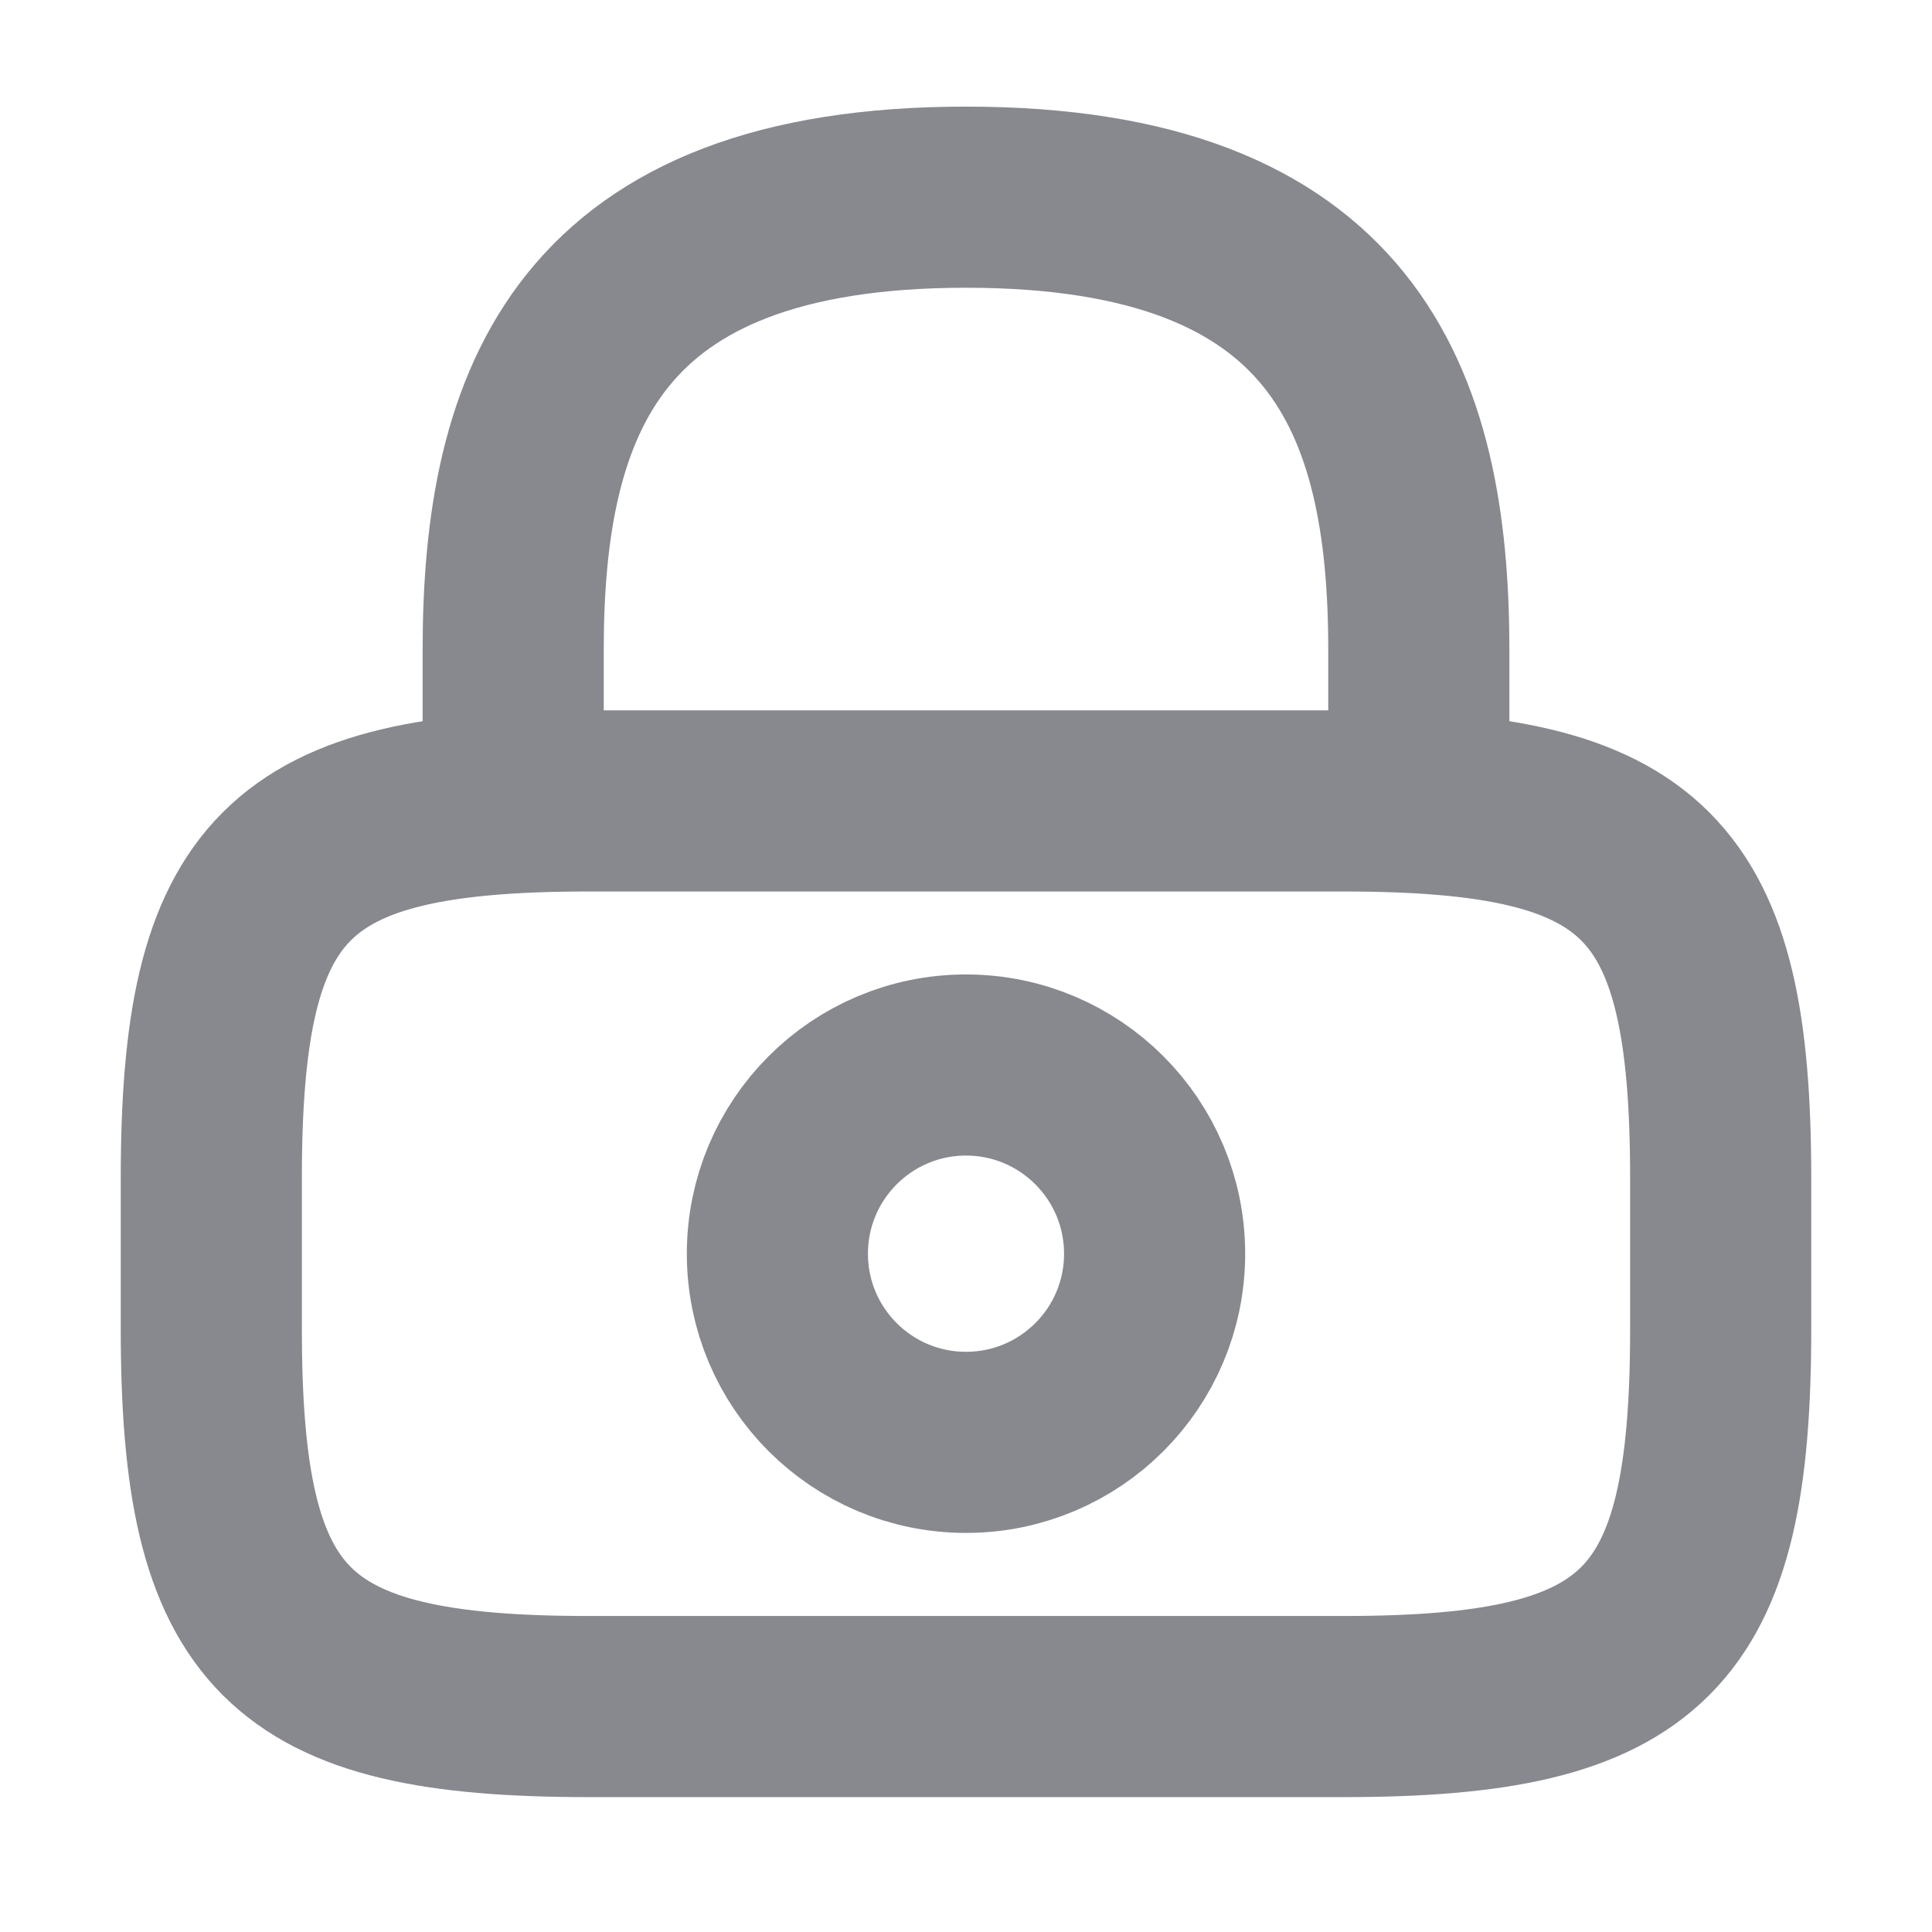 <svg width="16" height="16" viewBox="0 0 16 16" fill="none" xmlns="http://www.w3.org/2000/svg">
<path d="M4.25 6.633V5.383C4.25 3.314 4.875 1.633 8 1.633C11.125 1.633 11.75 3.314 11.75 5.383V6.633" stroke="#87898E" stroke-width="1.5" stroke-linecap="round" stroke-linejoin="round"/>
<path d="M8 11.945C8.863 11.945 9.562 11.246 9.562 10.383C9.562 9.52 8.863 8.82 8 8.82C7.137 8.82 6.438 9.52 6.438 10.383C6.438 11.246 7.137 11.945 8 11.945Z" stroke="#87898E" stroke-width="1.5" stroke-linecap="round" stroke-linejoin="round"/>
<path d="M11.125 14.133H4.875C2.375 14.133 1.75 13.508 1.75 11.008V9.758C1.75 7.258 2.375 6.633 4.875 6.633H11.125C13.625 6.633 14.25 7.258 14.25 9.758V11.008C14.25 13.508 13.625 14.133 11.125 14.133Z" stroke="#87898E" stroke-width="1.5" stroke-linecap="round" stroke-linejoin="round"/>
</svg>
